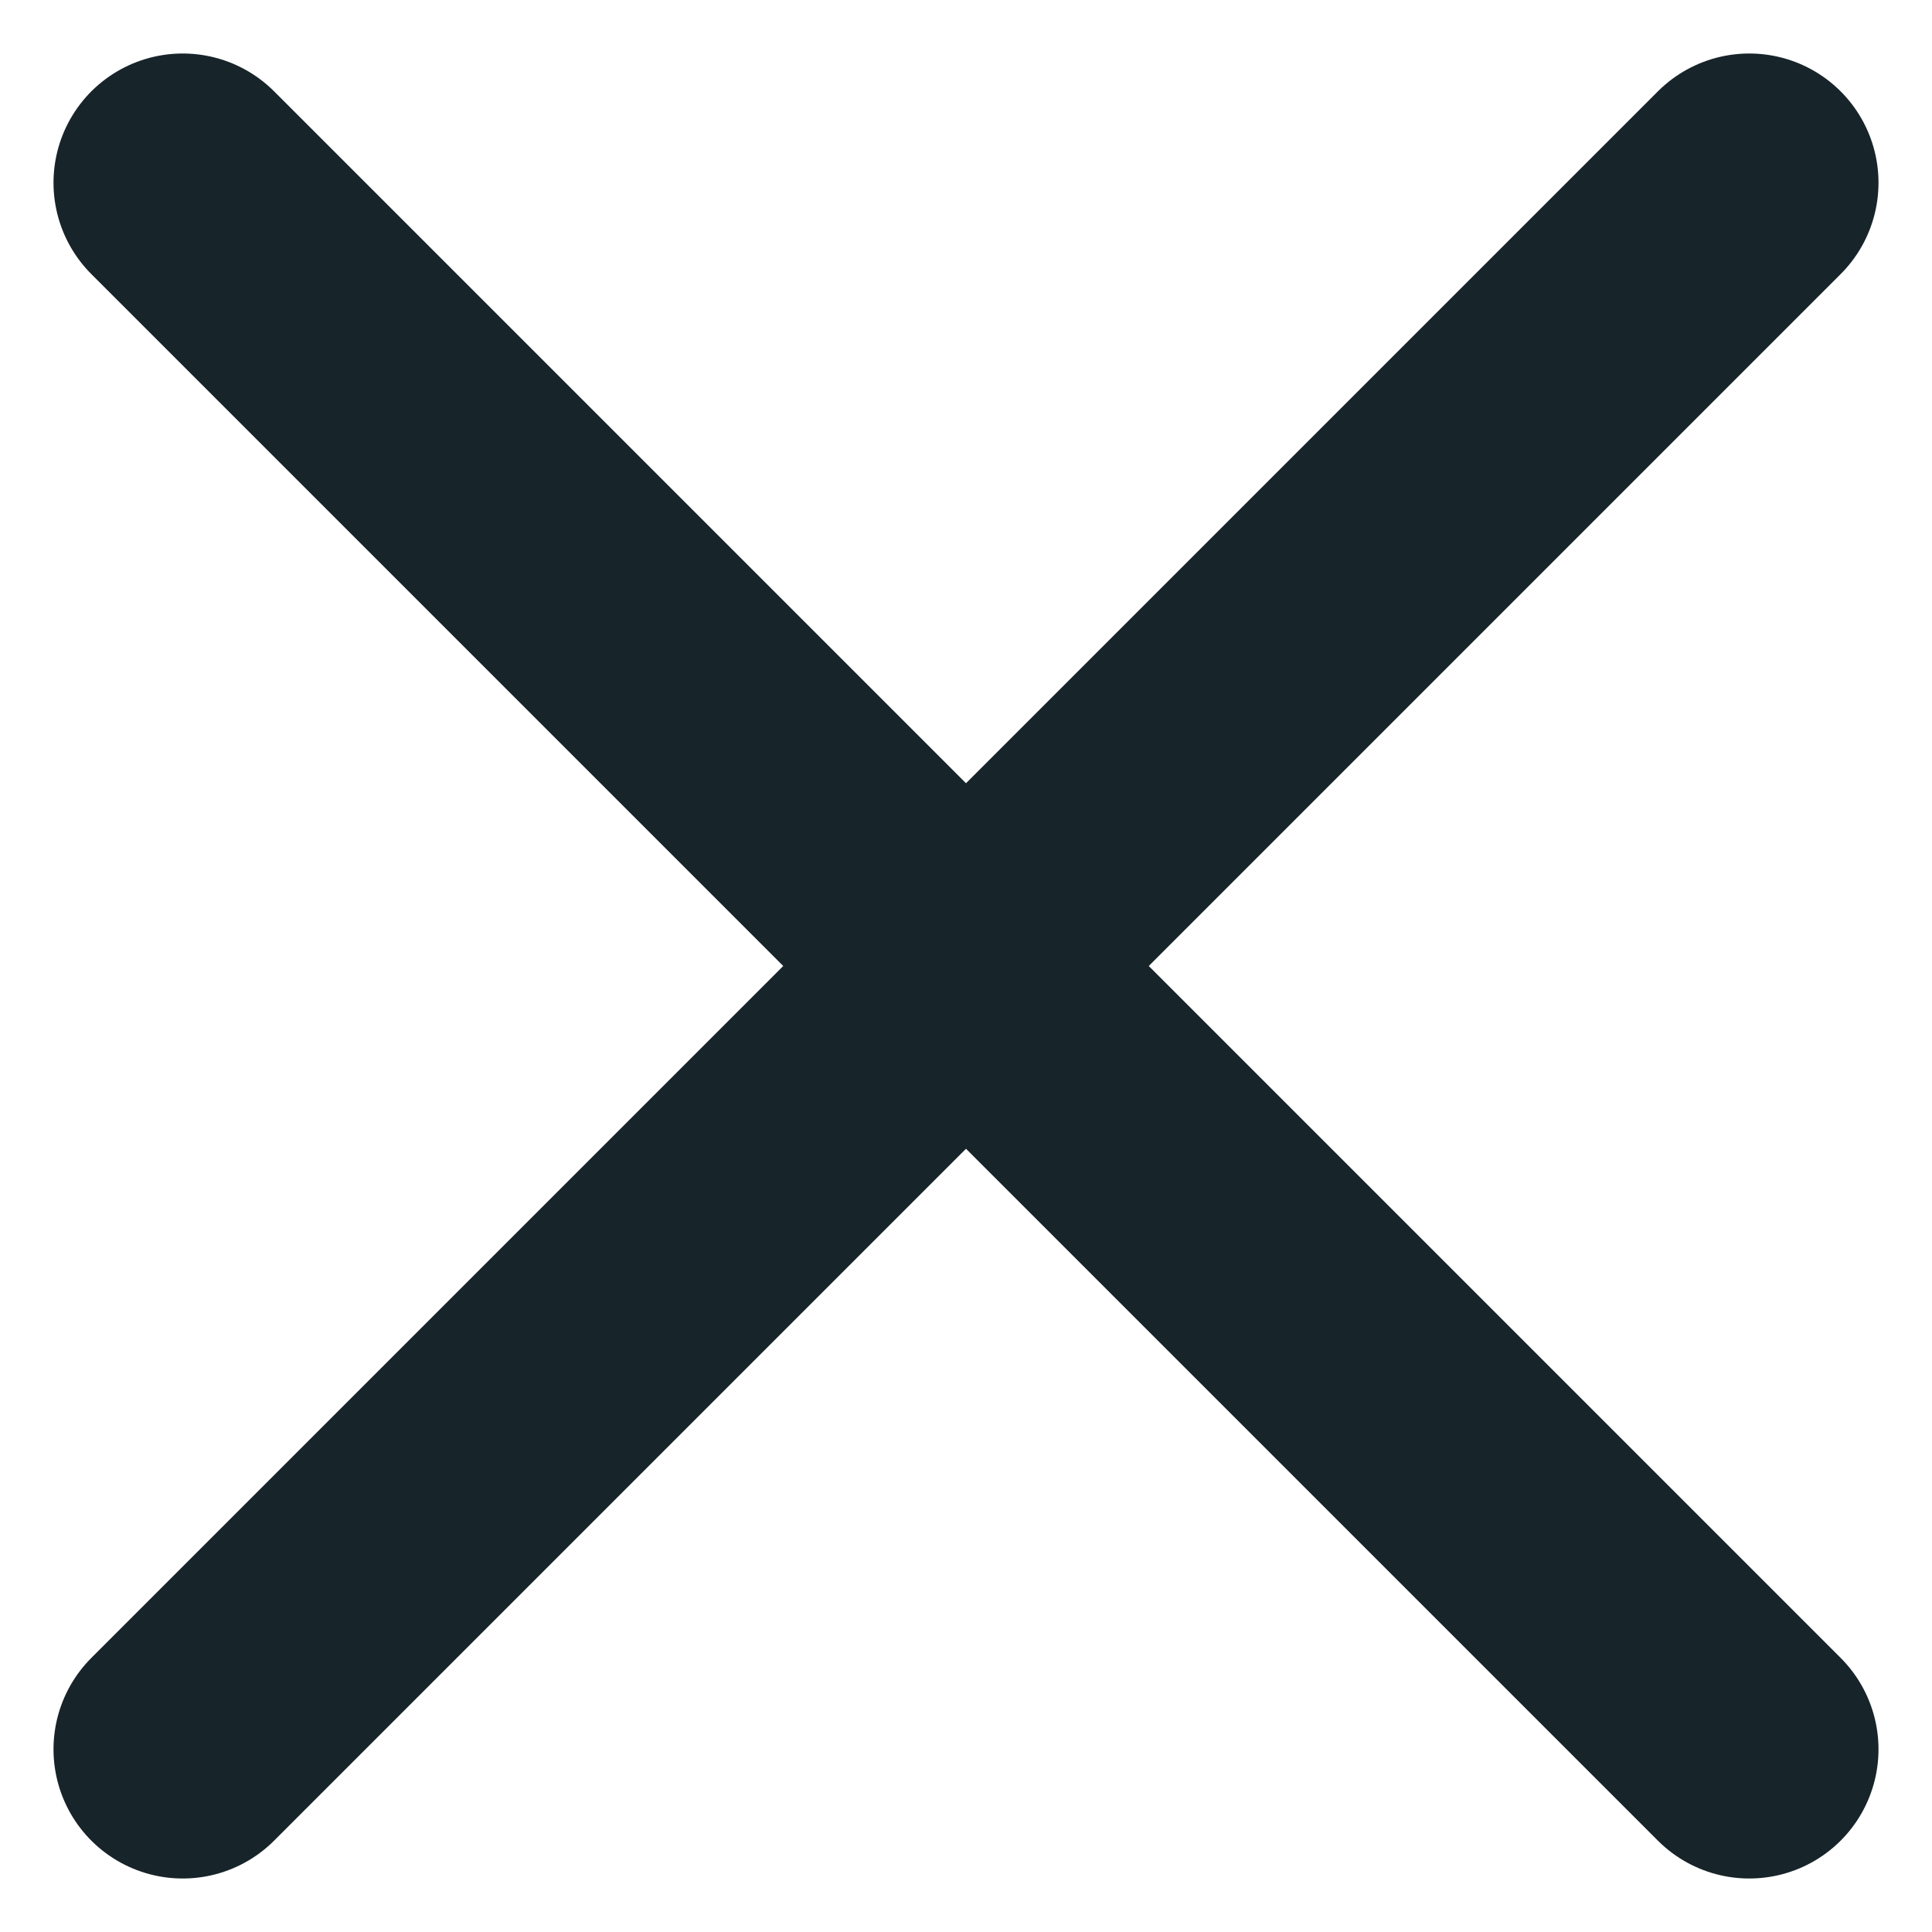 <svg xmlns="http://www.w3.org/2000/svg" width="22.426" height="22.426" viewBox="0 0 22.426 22.426"><defs><style>.a{fill:none;stroke:#17242a;stroke-linecap:round;stroke-width:3px;}</style></defs><g transform="translate(2.121 2.121)"><line class="a" x2="18.184" y2="18.184"/><line class="a" x1="18.184" y2="18.184"/></g></svg>
